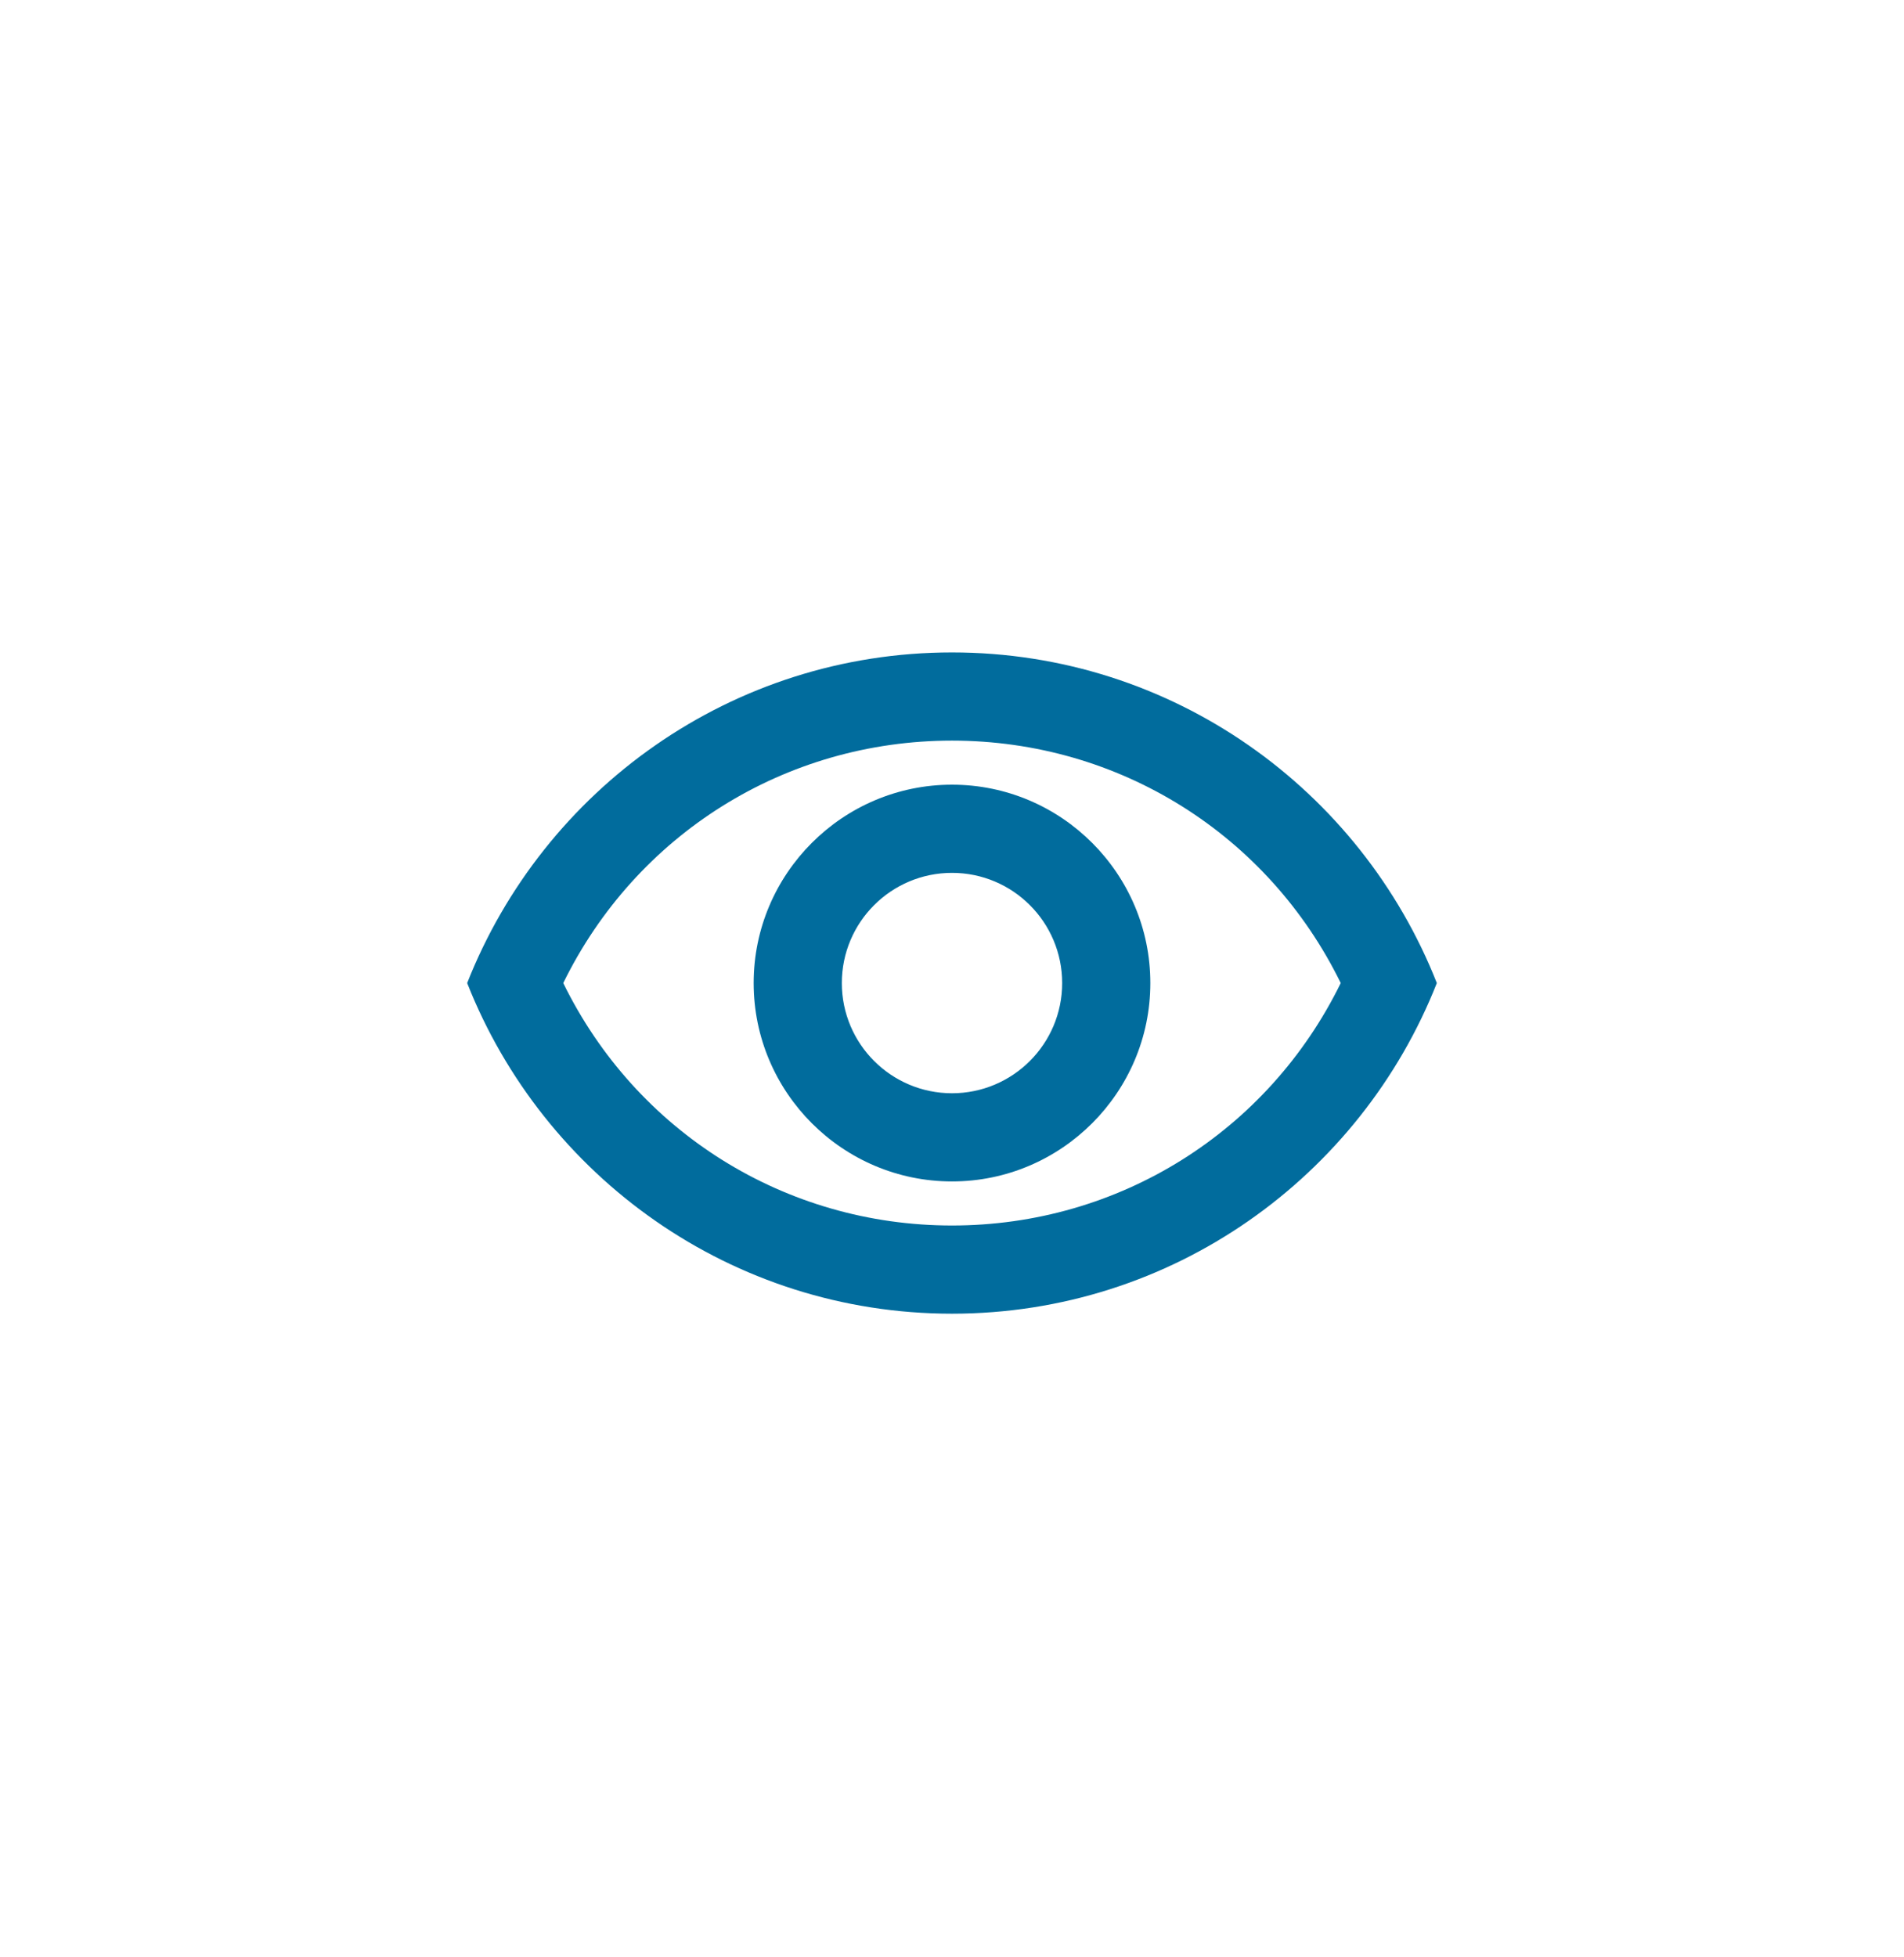<svg width="36" height="37" viewBox="0 0 36 37" fill="none" xmlns="http://www.w3.org/2000/svg">
<path d="M18 14C21.158 14 23.975 15.775 25.35 18.583C23.975 21.391 21.158 23.166 18 23.166C14.842 23.166 12.025 21.391 10.65 18.583C12.025 15.775 14.842 14 18 14ZM18 12.333C13.833 12.333 10.275 14.925 8.833 18.583C10.275 22.241 13.833 24.833 18 24.833C22.167 24.833 25.725 22.241 27.167 18.583C25.725 14.925 22.167 12.333 18 12.333ZM18 16.5C19.15 16.5 20.083 17.433 20.083 18.583C20.083 19.733 19.15 20.666 18 20.666C16.85 20.666 15.917 19.733 15.917 18.583C15.917 17.433 16.85 16.5 18 16.5ZM18 14.833C15.933 14.833 14.25 16.516 14.25 18.583C14.25 20.65 15.933 22.333 18 22.333C20.067 22.333 21.75 20.65 21.75 18.583C21.75 16.516 20.067 14.833 18 14.833Z" fill="#016C9D"/>
</svg>
